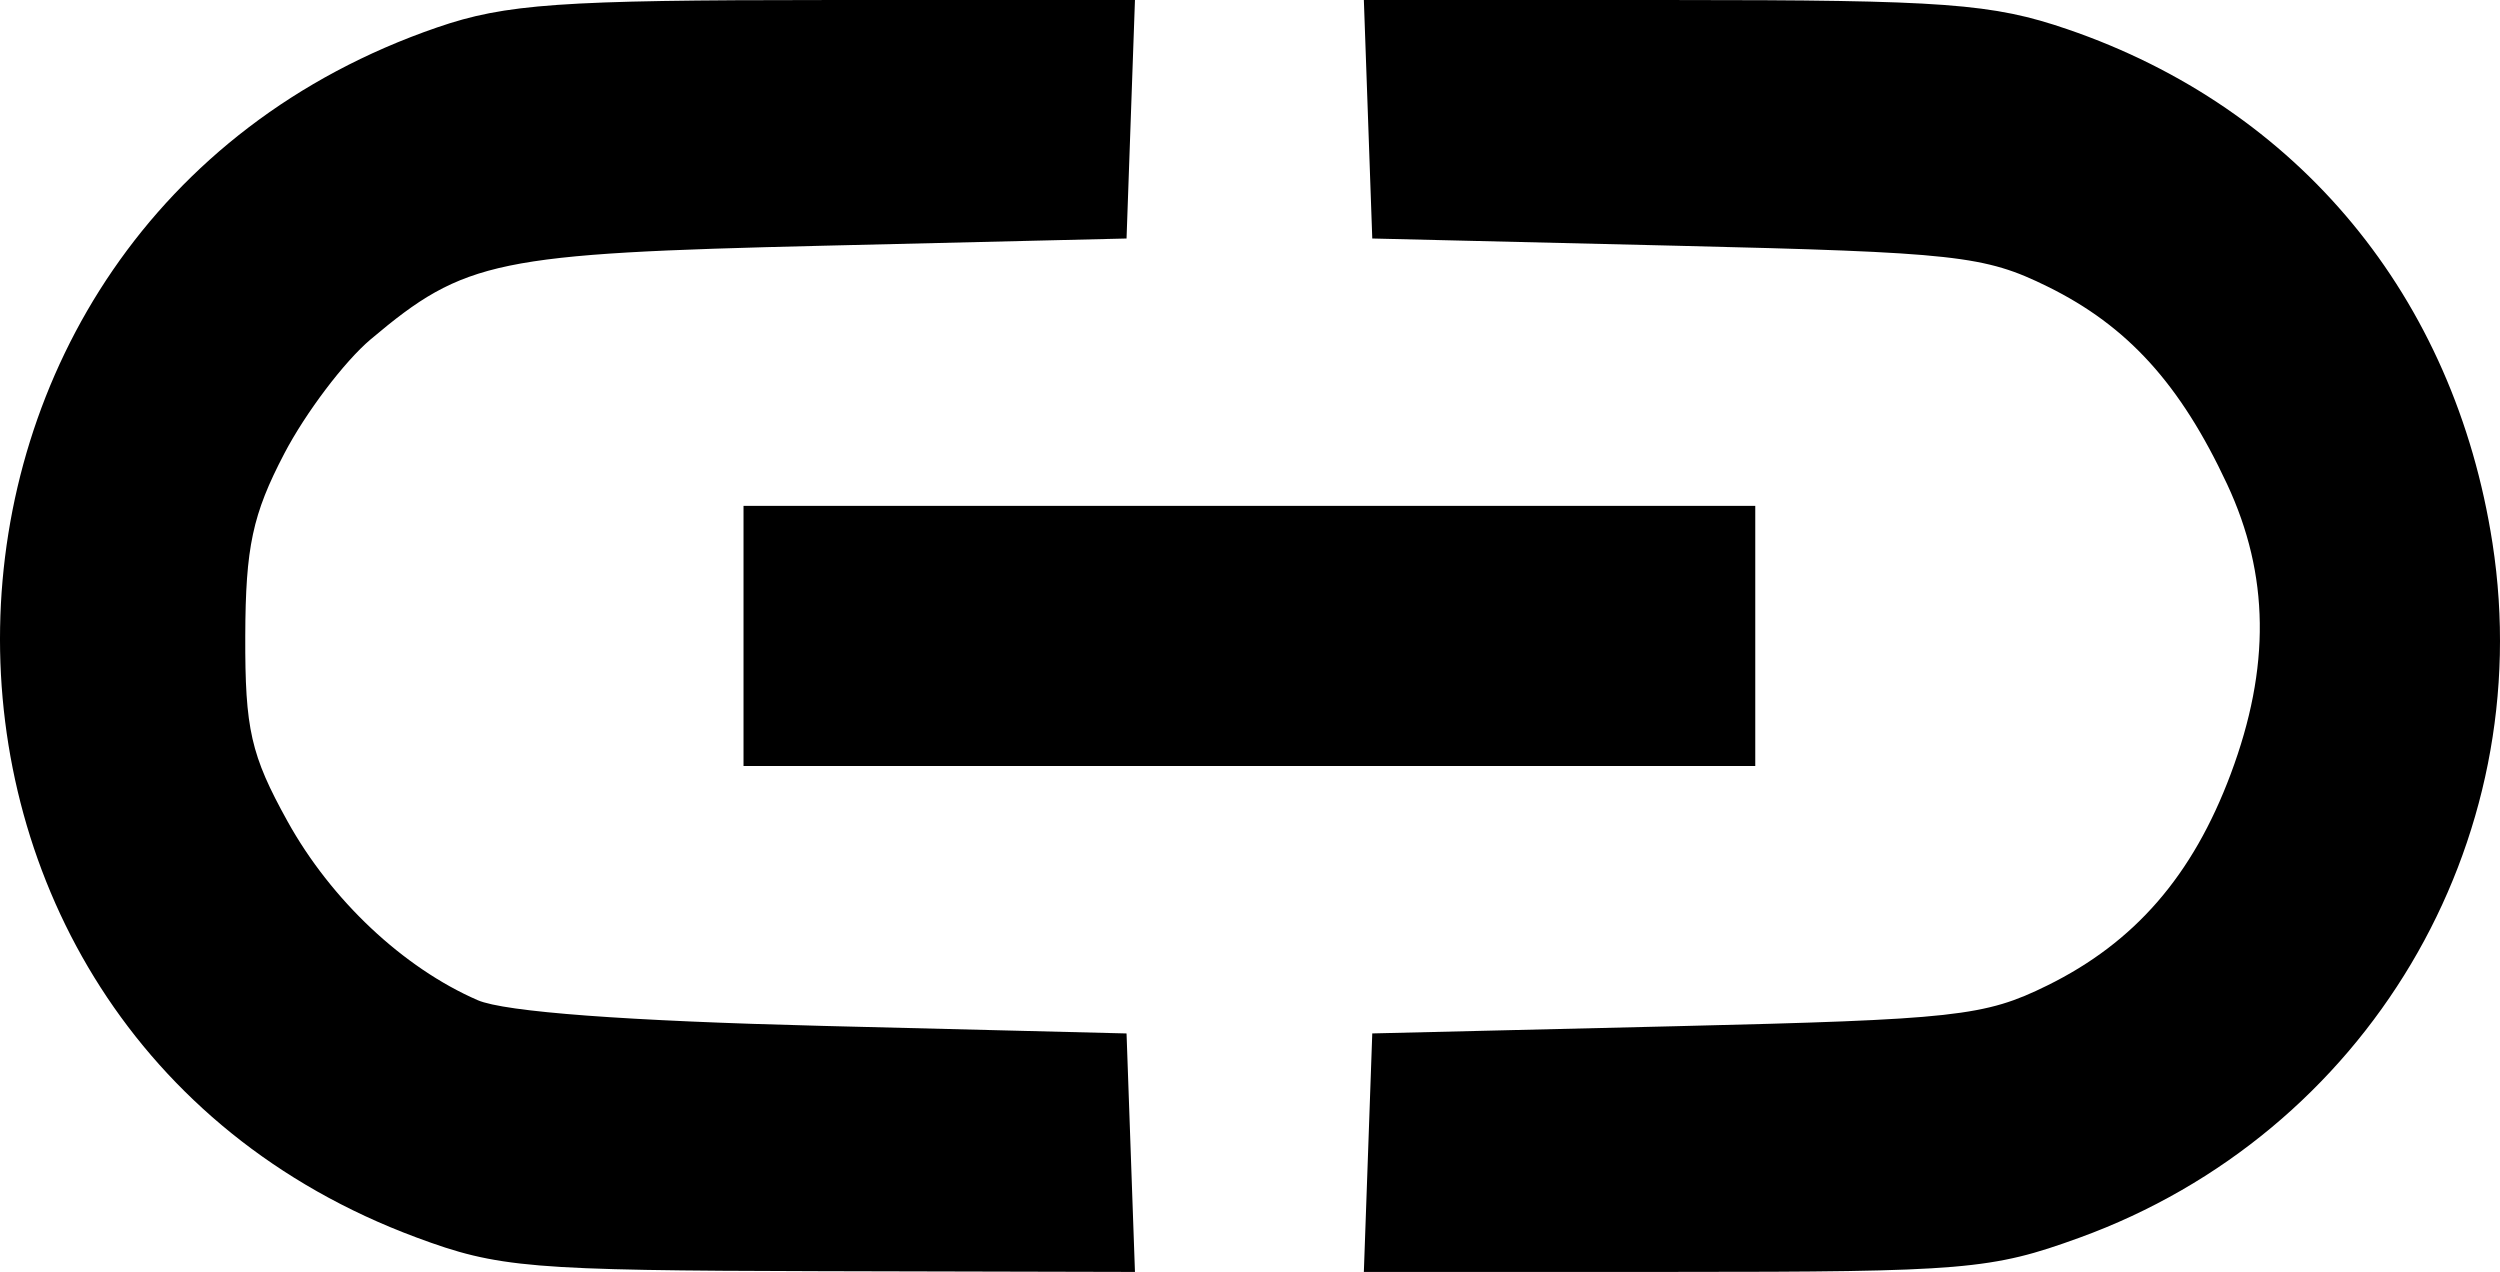 <?xml version="1.0" encoding="UTF-8" standalone="no"?>
<!-- Created with Inkscape (http://www.inkscape.org/) -->

<svg
   version="1.1"
   id="svg2"
   width="115.313"
   height="58.667"
   viewBox="0 0 115.313 58.667"
   xmlns="http://www.w3.org/2000/svg"
   xmlns:svg="http://www.w3.org/2000/svg">
  <defs
     id="defs6" />
  <g
     id="g8"
     transform="translate(-31.038,-68)">
    <path
       style="fill:#000000;stroke-width:0.667"
       d="m 50.24,125.076 c -26.076,-9.692 -25.438,-46.729 0.961,-55.811 3.161,-1.087 5.67,-1.264 17.931,-1.264 h 14.256 l -0.194,5.5 -0.194,5.5 -14,0.333 c -15.09,0.359 -16.521,0.656 -20.866,4.319 -1.21,1.02 -3.002,3.39 -3.983,5.268 -1.465,2.803 -1.787,4.308 -1.8,8.413 -0.014,4.307 0.256,5.492 1.949,8.549 2.01,3.629 5.335,6.756 8.771,8.25 1.246,0.542 6.885,0.962 15.929,1.187 l 14,0.348 0.194,5.5 0.194,5.5 -14.527,-0.035 C 55.423,126.6 54.026,126.483 50.24,125.076 Z m 43.9,-3.909 0.194,-5.5 14,-0.333 c 12.92,-0.308 14.242,-0.453 17.137,-1.879 4.036,-1.988 6.706,-5.067 8.461,-9.758 1.84,-4.917 1.786,-9.179 -0.168,-13.363 -2.159,-4.622 -4.588,-7.297 -8.279,-9.115 -2.912,-1.434 -4.213,-1.577 -17.151,-1.885 l -14,-0.333 -0.194,-5.5 -0.194,-5.5 h 14.256 c 12.562,0 14.724,0.16 18.194,1.347 10.661,3.648 17.849,12.337 19.608,23.703 2.144,13.857 -5.814,27.234 -19.061,32.042 -4.052,1.471 -5.275,1.574 -18.666,1.574 H 93.946 Z M 65.333,97.333 v -6 H 88.667 112 v 6 6 H 88.667 65.333 Z"
       id="path174" />
  </g>
</svg>
